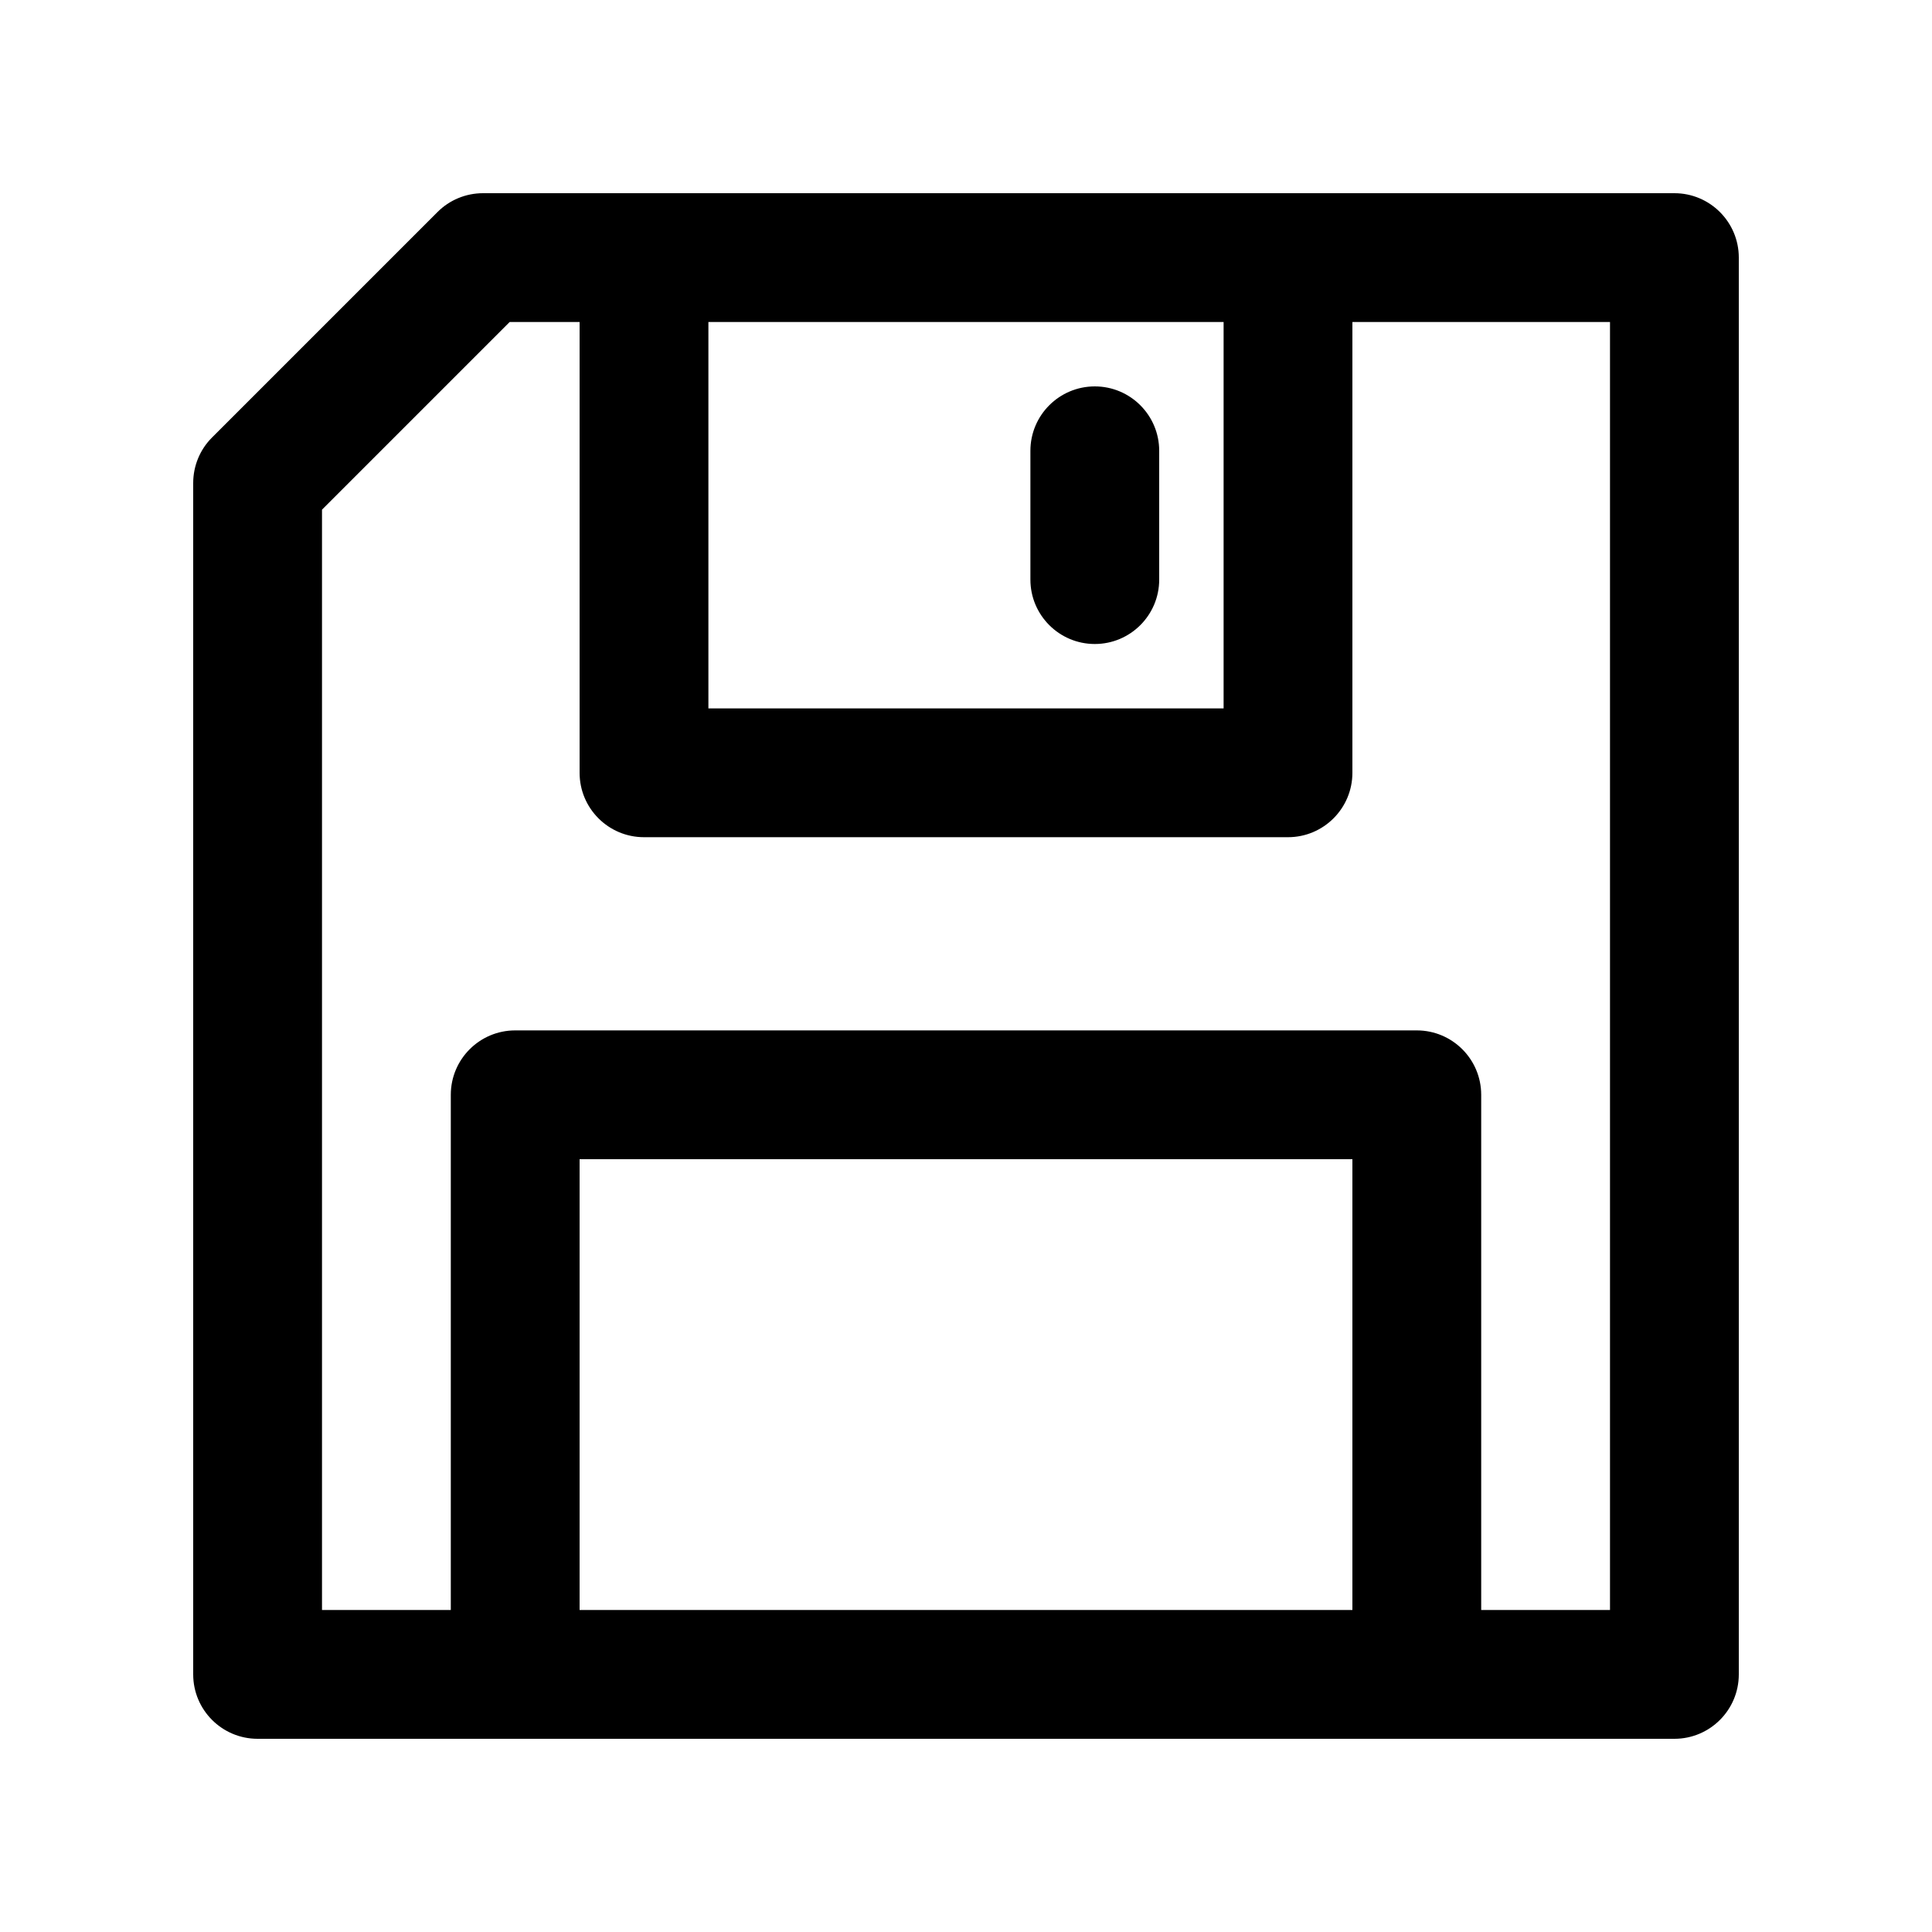 <?xml version="1.0" encoding="utf-8"?>
<!-- Generator: Adobe Illustrator 16.2.0, SVG Export Plug-In . SVG Version: 6.00 Build 0)  -->
<!DOCTYPE svg PUBLIC "-//W3C//DTD SVG 1.1//EN" "http://www.w3.org/Graphics/SVG/1.1/DTD/svg11.dtd">
<svg version="1.1" id="Layer_1" xmlns="http://www.w3.org/2000/svg" xmlns:xlink="http://www.w3.org/1999/xlink" x="0px" y="0px"
	 width="30px" height="30px" viewBox="0 0 30 30" enable-background="new 0 0 30 30" xml:space="preserve">
<g>
	<path d="M26,3H7.5C7.235,3,6.98,3.105,6.793,3.293l-3.5,3.5C3.105,6.98,3,7.235,3,7.5V26c0,0.552,0.448,1,1,1h22
		c0.552,0,1-0.448,1-1V4C27,3.448,26.552,3,26,3z M11,5h8v6h-8V5z M21,25H9v-7h12V25z M25,25h-2v-8c0-0.552-0.448-1-1-1H8
		c-0.552,0-1,0.448-1,1v8H5V7.914L7.914,5H9v7c0,0.552,0.448,1,1,1h10c0.552,0,1-0.448,1-1V5h4V25z"/>
	<path d="M17,6c-0.552,0-1,0.448-1,1v2c0,0.552,0.448,1,1,1s1-0.448,1-1V7C18,6.448,17.552,6,17,6z"/>
</g>
</svg>
